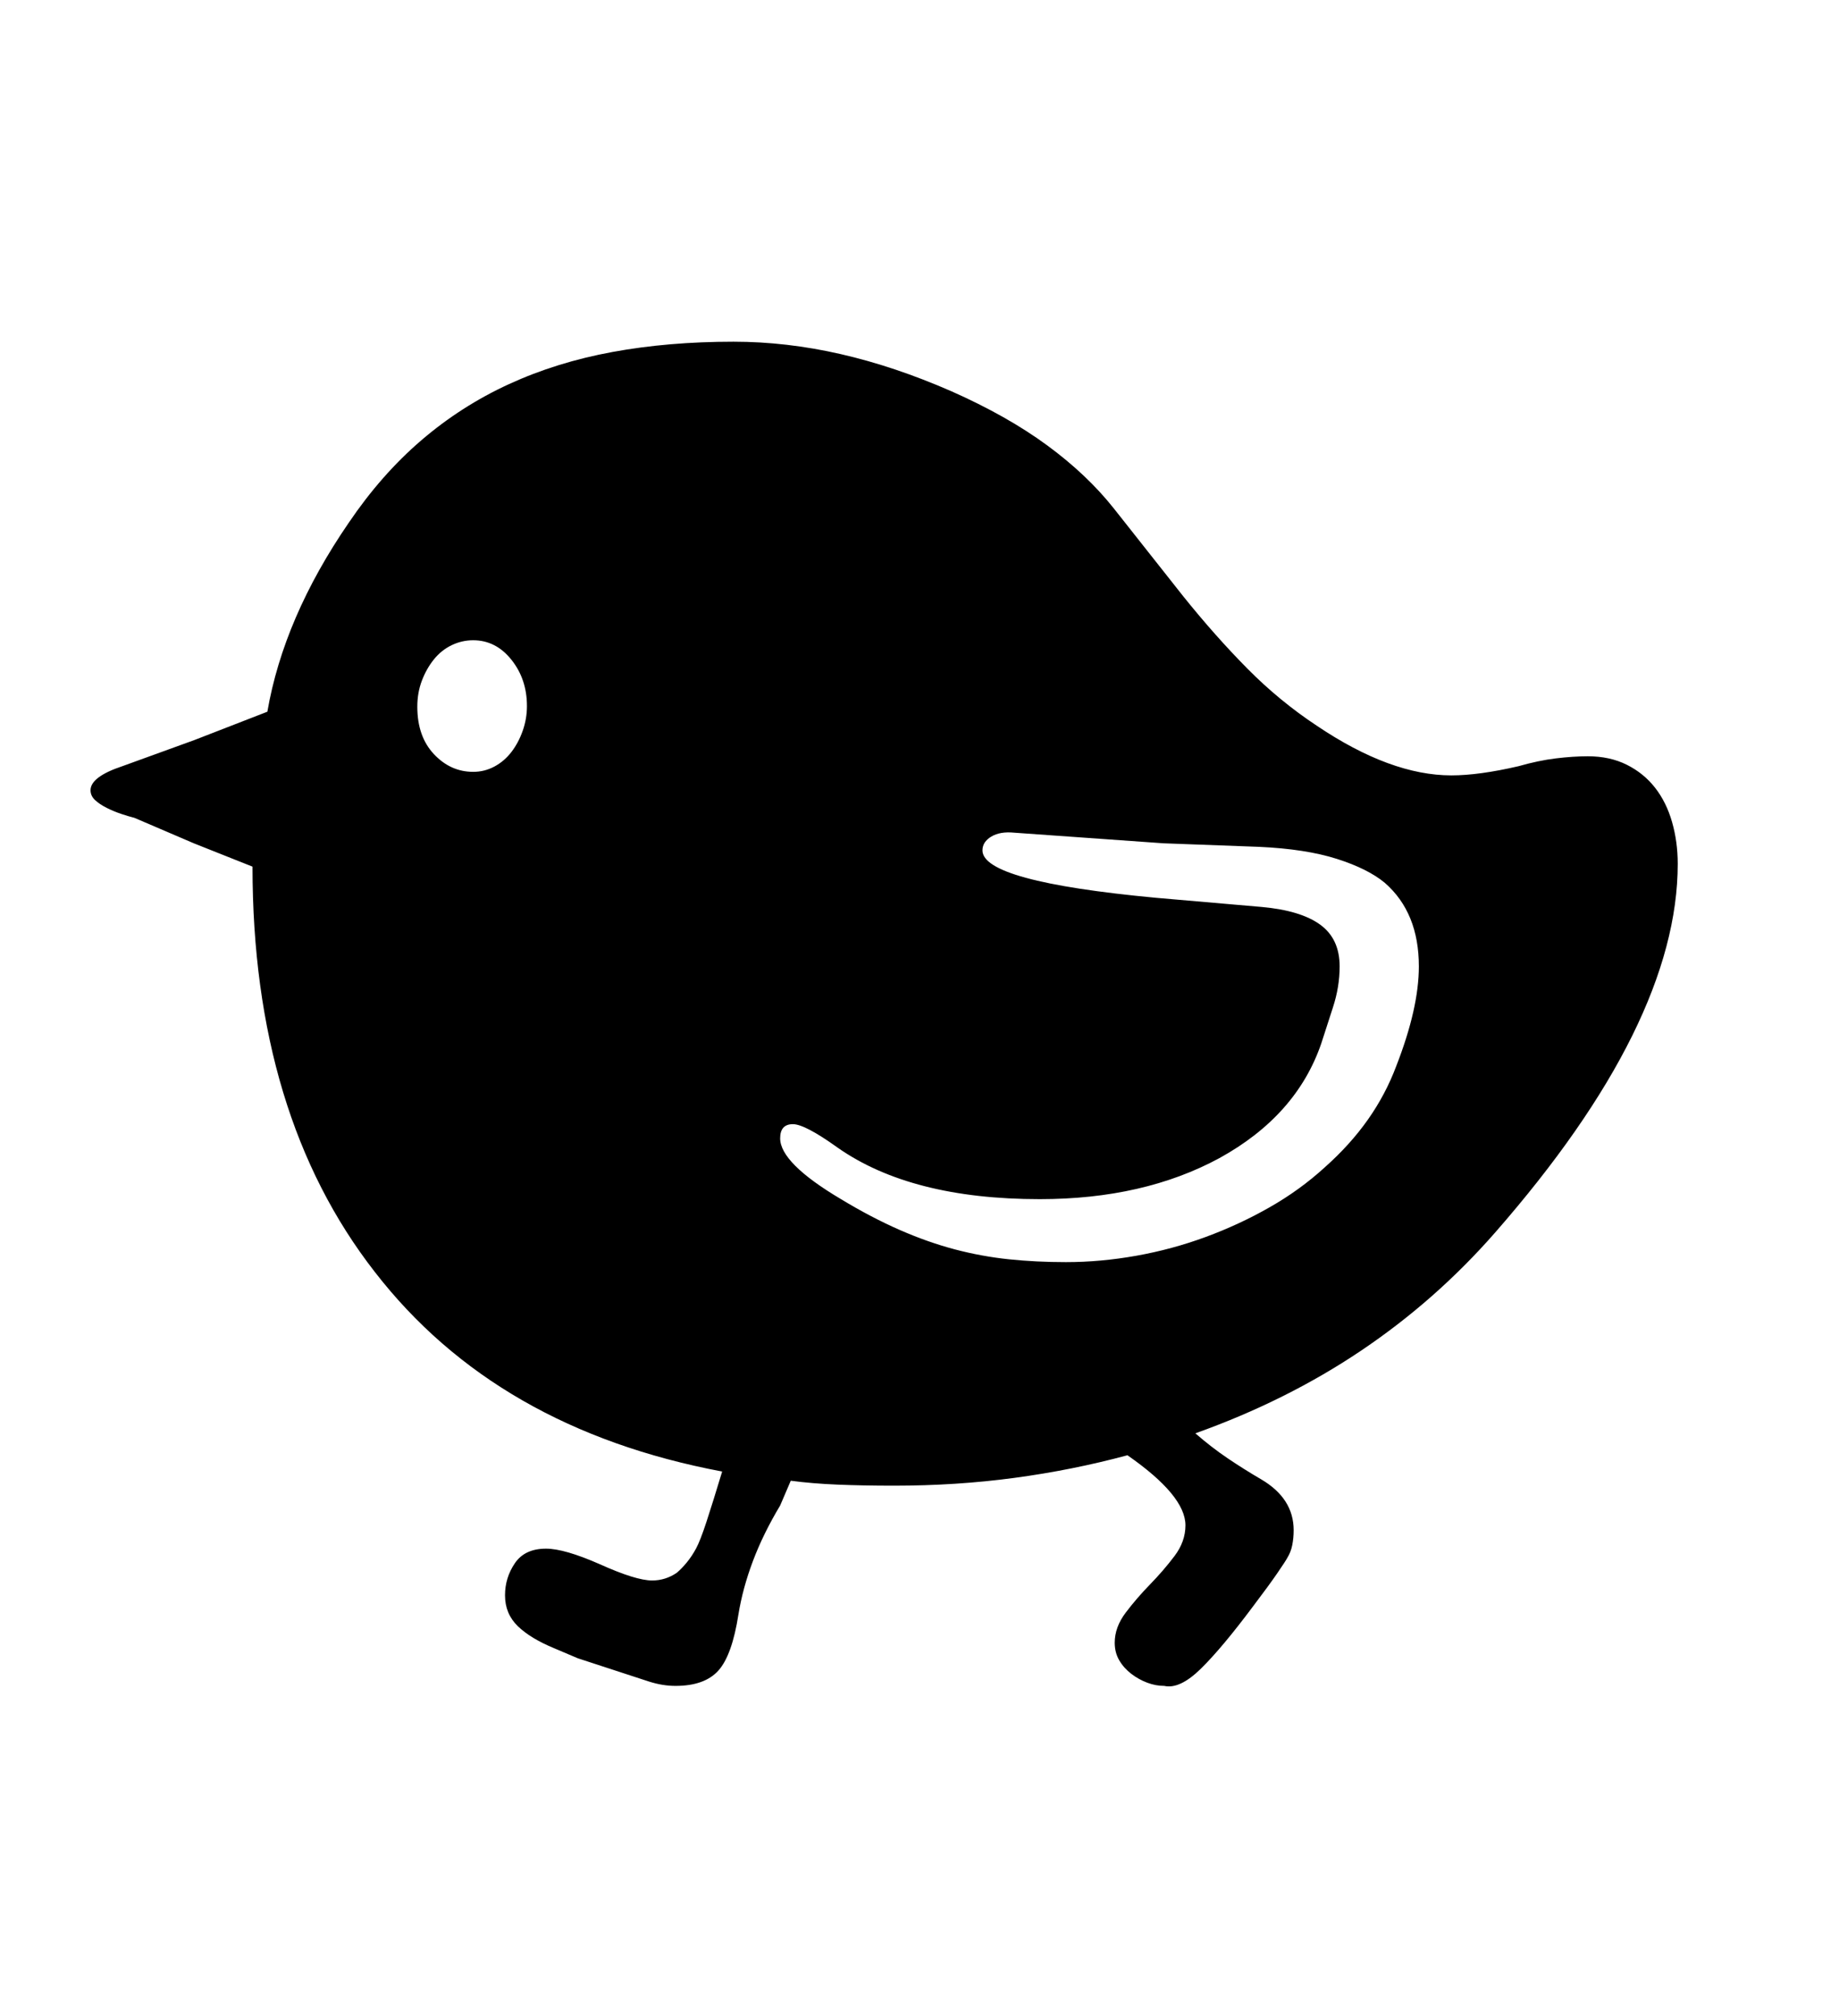 <svg xmlns="http://www.w3.org/2000/svg"
    viewBox="0 0 2600 2850">
  <!--
Digitized data copyright © 2011, Google Corporation.
Android is a trademark of Google and may be registered in certain jurisdictions.
Licensed under the Apache License, Version 2.0
http://www.apache.org/licenses/LICENSE-2.0
  -->
<path d="M2006 1366L2006 1366Q2006 1290 1958 1248L1958 1248Q1934 1228 1890 1214 1846 1200 1780 1197L1780 1197 1645 1192 1434 1177Q1414 1175 1401.5 1182.5 1389 1190 1389 1202L1389 1202Q1389 1246 1634 1269L1634 1269 1784 1282Q1839 1287 1866.5 1307 1894 1327 1894 1366L1894 1366Q1894 1395 1884.5 1424 1875 1453 1868 1475L1868 1475Q1833 1577 1724 1637L1724 1637Q1617 1695 1470 1695L1470 1695Q1288 1695 1184 1622L1184 1622Q1138 1589 1121 1589L1121 1589Q1103 1589 1103 1609L1103 1609Q1103 1644 1189 1695L1189 1695Q1232 1721 1272 1738.5 1312 1756 1350 1766 1388 1776 1426.5 1780 1465 1784 1507 1784L1507 1784Q1556 1784 1606.5 1775 1657 1766 1704.5 1748.5 1752 1731 1795 1706.5 1838 1682 1873 1650L1873 1650Q1909 1618 1934 1582.5 1959 1547 1974 1507L1974 1507Q2006 1425 2006 1366ZM669 1091L669 1091Q685 1091 699 1083.5 713 1076 723 1063 733 1050 739 1033 745 1016 745 998L745 998Q745 960 723 932.5 701 905 669 905L669 905Q653 905 638.5 912 624 919 613.5 932 603 945 596.5 962 590 979 590 999L590 999Q590 1041 613.5 1066 637 1091 669 1091ZM2245 1069L2245 1069Q2276 1069 2300 1081 2324 1093 2340 1113.5 2356 1134 2364 1162 2372 1190 2372 1221L2372 1221Q2372 1447 2114 1742L2114 1742Q2030 1838 1924.5 1909 1819 1980 1690 2026L1690 2026Q1713 2046 1736 2061.5 1759 2077 1783 2091L1783 2091Q1829 2118 1829 2163L1829 2163Q1829 2174 1827 2184 1825 2194 1820 2202L1820 2202Q1818 2206 1806 2223.5 1794 2241 1772 2270L1772 2270Q1728 2329 1698 2358.5 1668 2388 1646 2383L1646 2383Q1634 2383 1622 2378.5 1610 2374 1599.5 2366 1589 2358 1582.5 2347 1576 2336 1576 2322L1576 2322Q1576 2300 1591.5 2279.5 1607 2259 1626 2239.5 1645 2220 1660.5 2199.5 1676 2179 1676 2156L1676 2156Q1676 2114 1594 2057L1594 2057Q1516 2078 1434 2089 1352 2100 1264 2100L1264 2100Q1220 2100 1184 2098.5 1148 2097 1118 2093L1118 2093 1103 2128Q1079 2168 1064.5 2206.5 1050 2245 1044 2282L1044 2282Q1035 2340 1015.5 2361.5 996 2383 955 2383L955 2383Q937 2383 918 2377L918 2377 817 2344 784 2330Q750 2316 732 2298.5 714 2281 714 2255L714 2255Q714 2230 728 2209.5 742 2189 772 2189L772 2189Q798 2189 848 2211L848 2211Q899 2234 922 2234L922 2234Q941 2234 957 2223L957 2223Q964 2217 971 2208.5 978 2200 984 2189L984 2189Q990 2178 999 2150.5 1008 2123 1021 2080L1021 2080Q702 2020 530 1798L530 1798Q357 1576 357 1225L357 1225 274 1192 190 1156Q182 1154 171.5 1150.5 161 1147 151 1142 141 1137 134.5 1131 128 1125 128 1117L128 1117Q128 1098 173 1083L173 1083 275 1046 378 1006Q401 873 493 739L493 739Q539 671 595.5 622.5 652 574 719.5 543 787 512 866 497.5 945 483 1037 483L1037 483Q1112 483 1188.5 500.5 1265 518 1345 553L1345 553Q1424 588 1480.5 629.5 1537 671 1575 719L1575 719 1673 843Q1718 899 1763.5 945 1809 991 1862 1026L1862 1026Q1966 1096 2052 1096L2052 1096Q2091 1096 2147 1083L2147 1083Q2175 1075 2199.5 1072 2224 1069 2245 1069Z"/>
</svg>